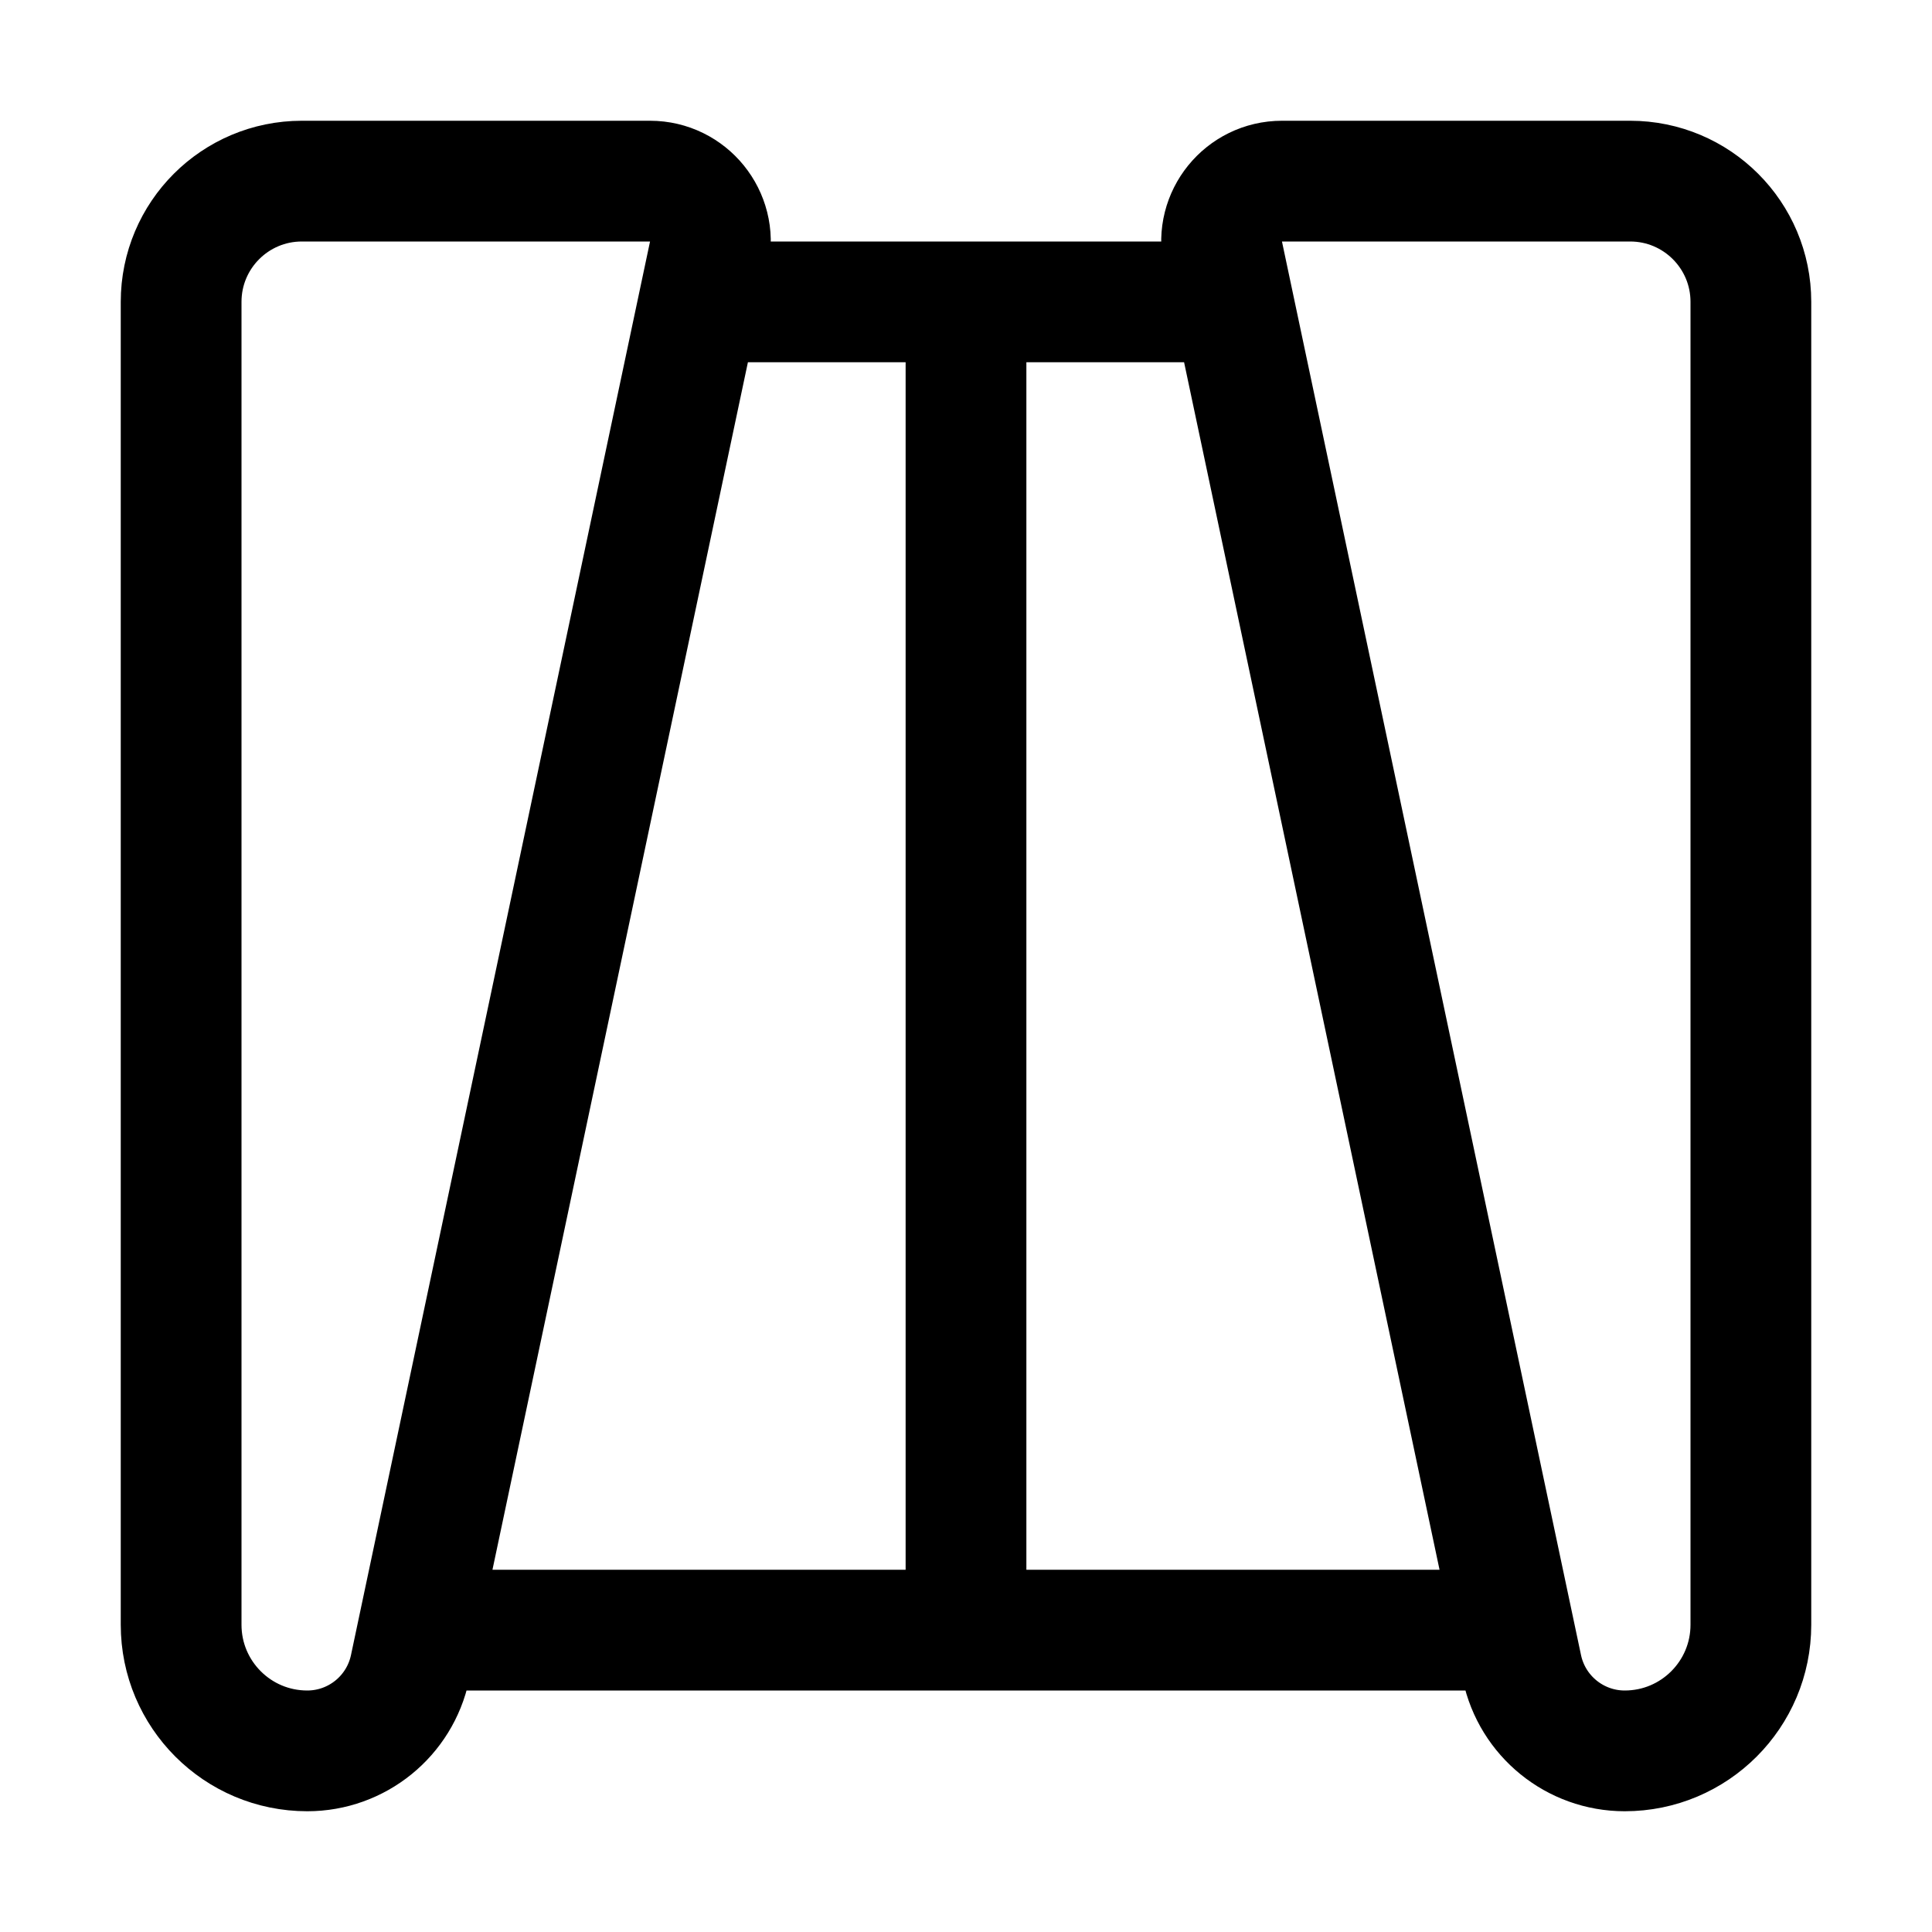 <svg width="32" height="32" viewBox="0 0 32 32" fill="none" xmlns="http://www.w3.org/2000/svg">
<rect width="32" height="32" fill="white"/>
<path d="M3 5V26.911C3 28.065 3.935 29 5.089 29C5.912 29 6.622 28.424 6.792 27.619L11.745 4.207C11.876 3.585 11.402 3 10.766 3H5C3.895 3 3 3.895 3 5Z" fill="white"/>
<path d="M29 5V26.911C29 28.065 28.065 29 26.911 29C26.088 29 25.378 28.424 25.208 27.619L20.255 4.207C20.124 3.585 20.598 3 21.234 3H27C28.105 3 29 3.895 29 5Z" fill="white"/>
<path d="M25 27L7 27M11.5 5L16 5M16 5L20.5 5M16 5L16 27M3 26.911V5C3 3.895 3.895 3 5 3H10.766C11.402 3 11.876 3.585 11.745 4.207L6.792 27.619C6.622 28.424 5.912 29 5.089 29C3.935 29 3 28.065 3 26.911ZM29 26.911V5C29 3.895 28.105 3 27 3H21.234C20.598 3 20.124 3.585 20.255 4.207L25.208 27.619C25.378 28.424 26.088 29 26.911 29C28.065 29 29 28.065 29 26.911Z" stroke="black" stroke-width="2"/>
</svg>
